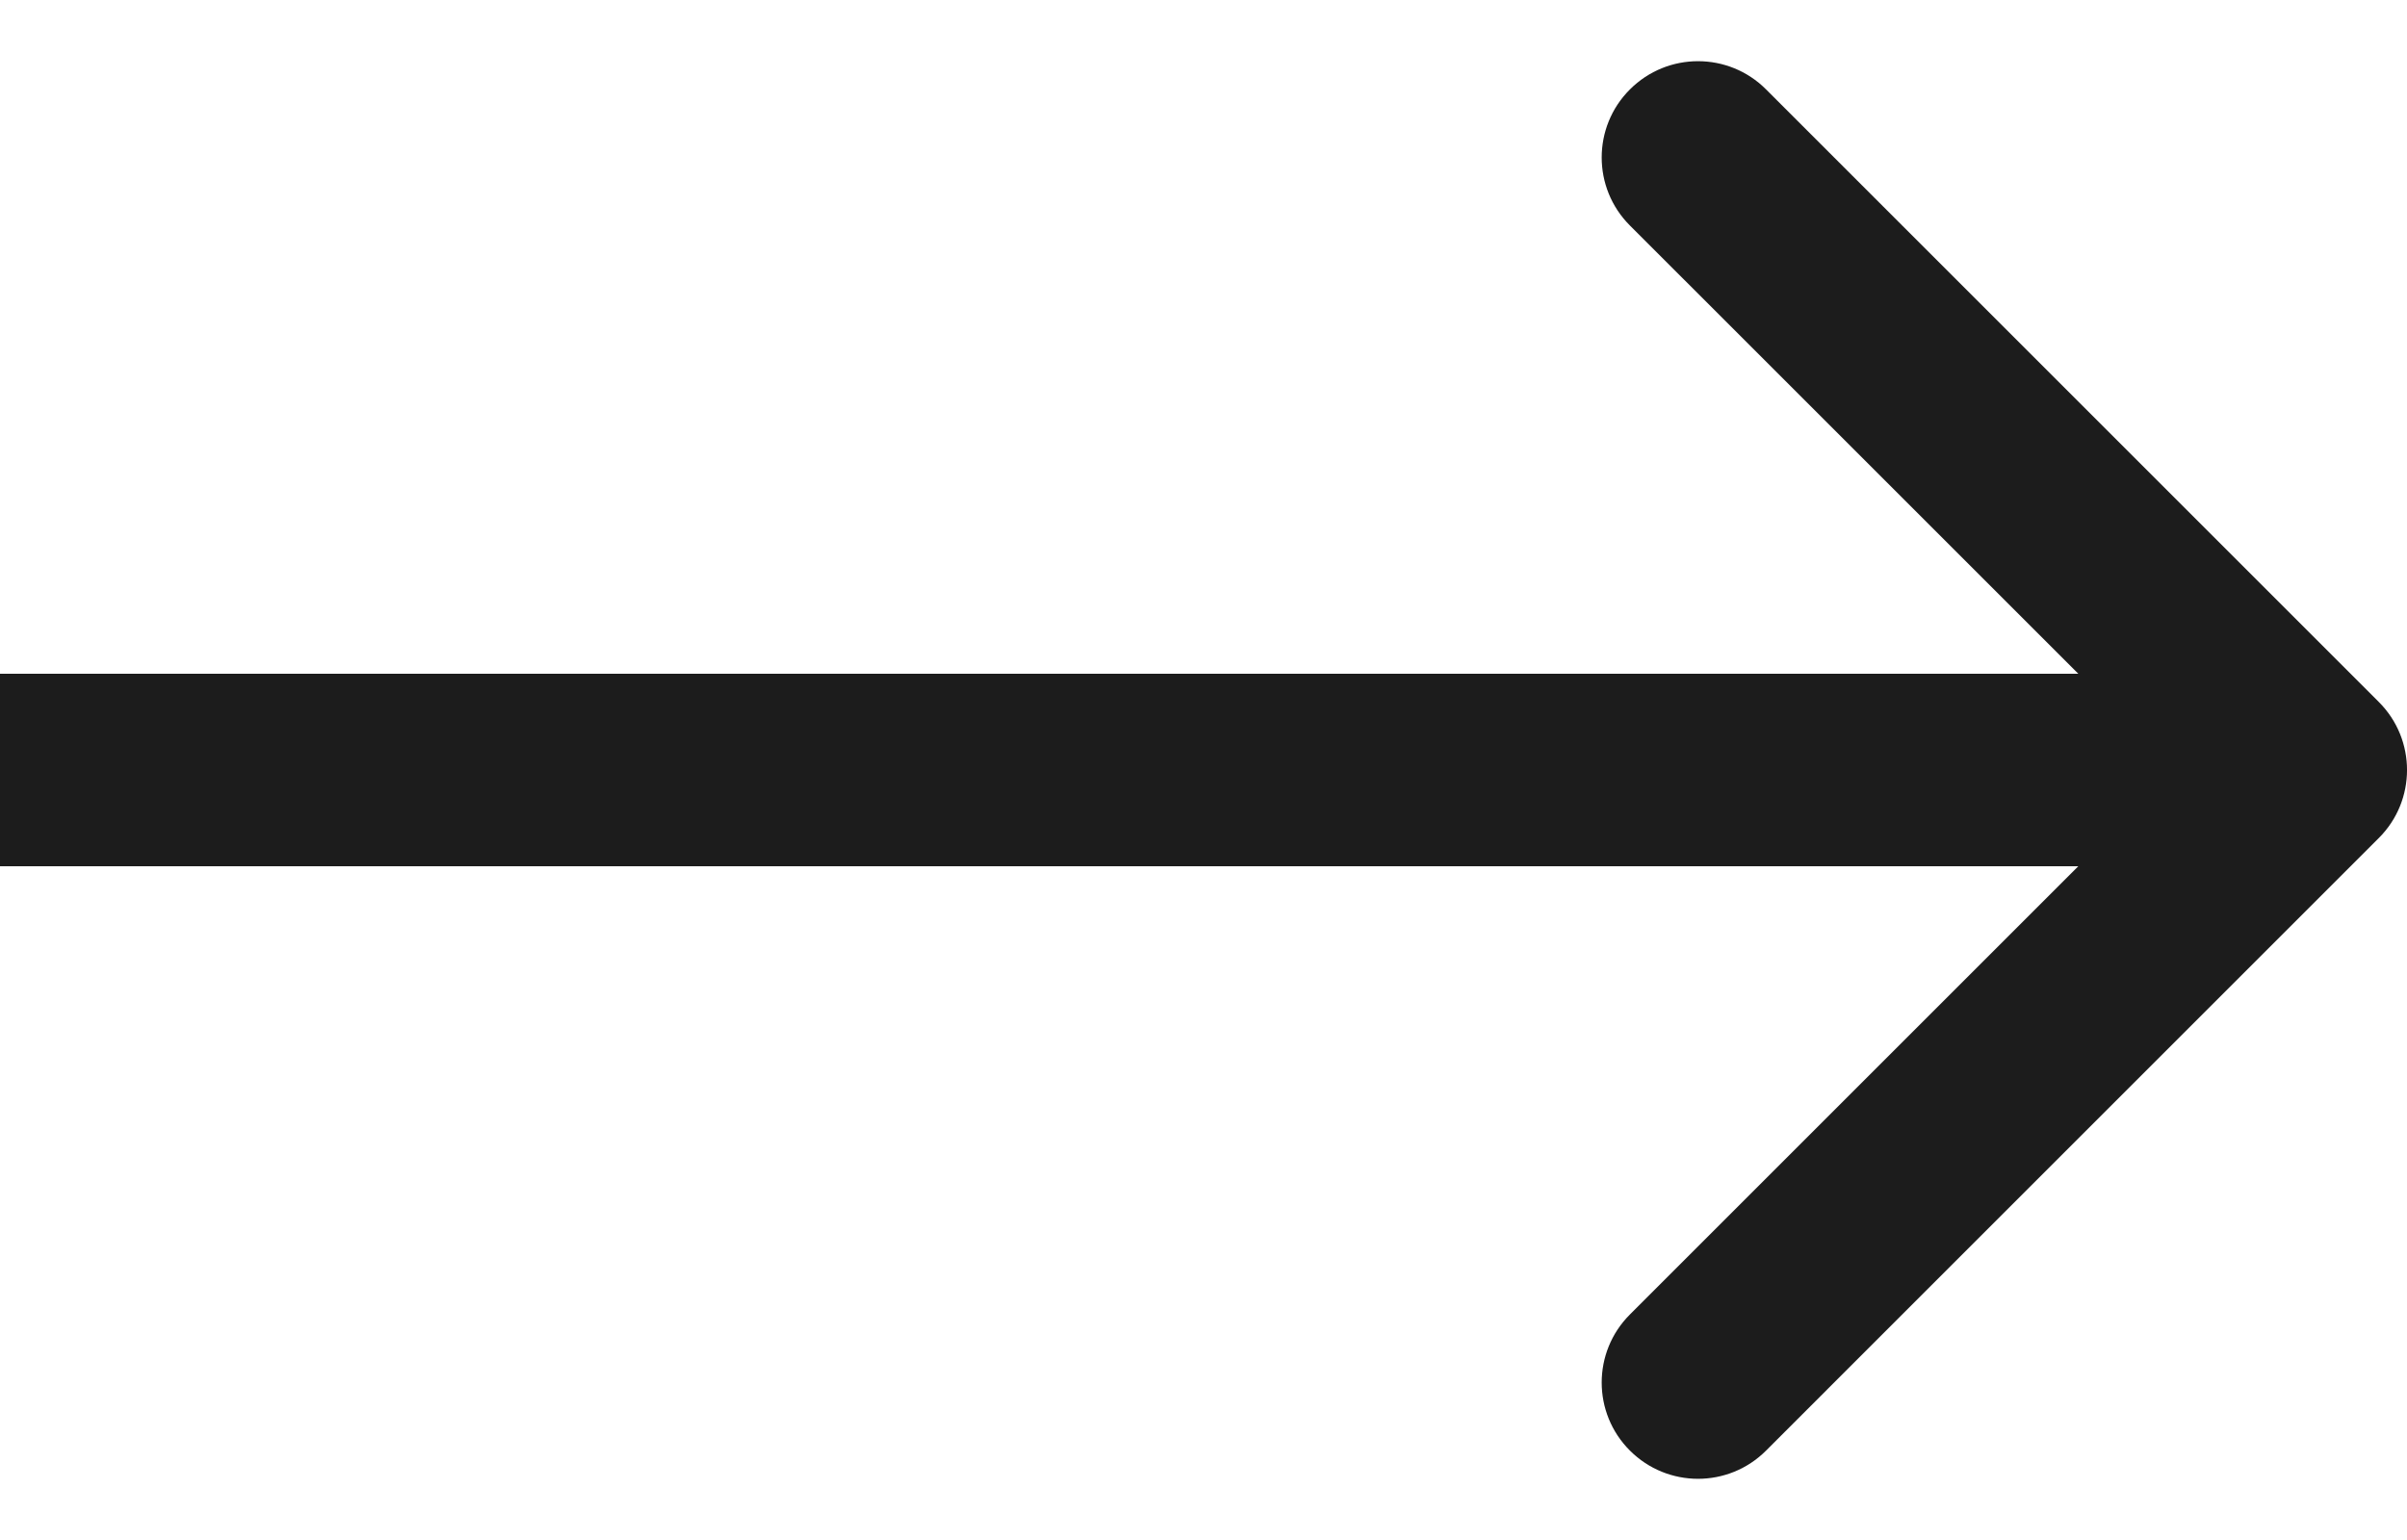 <svg xmlns="http://www.w3.org/2000/svg" width="25" height="16" viewBox="0 0 25 16" fill="none">
  <path d="M24.707 8.707C25.098 8.317 25.098 7.683 24.707 7.293L18.343 0.929C17.953 0.538 17.32 0.538 16.929 0.929C16.538 1.319 16.538 1.953 16.929 2.343L22.586 8L16.929 13.657C16.538 14.047 16.538 14.681 16.929 15.071C17.32 15.462 17.953 15.462 18.343 15.071L24.707 8.707ZM0 9H24V7H0V9Z" fill="#1C1C1C"/>
</svg>